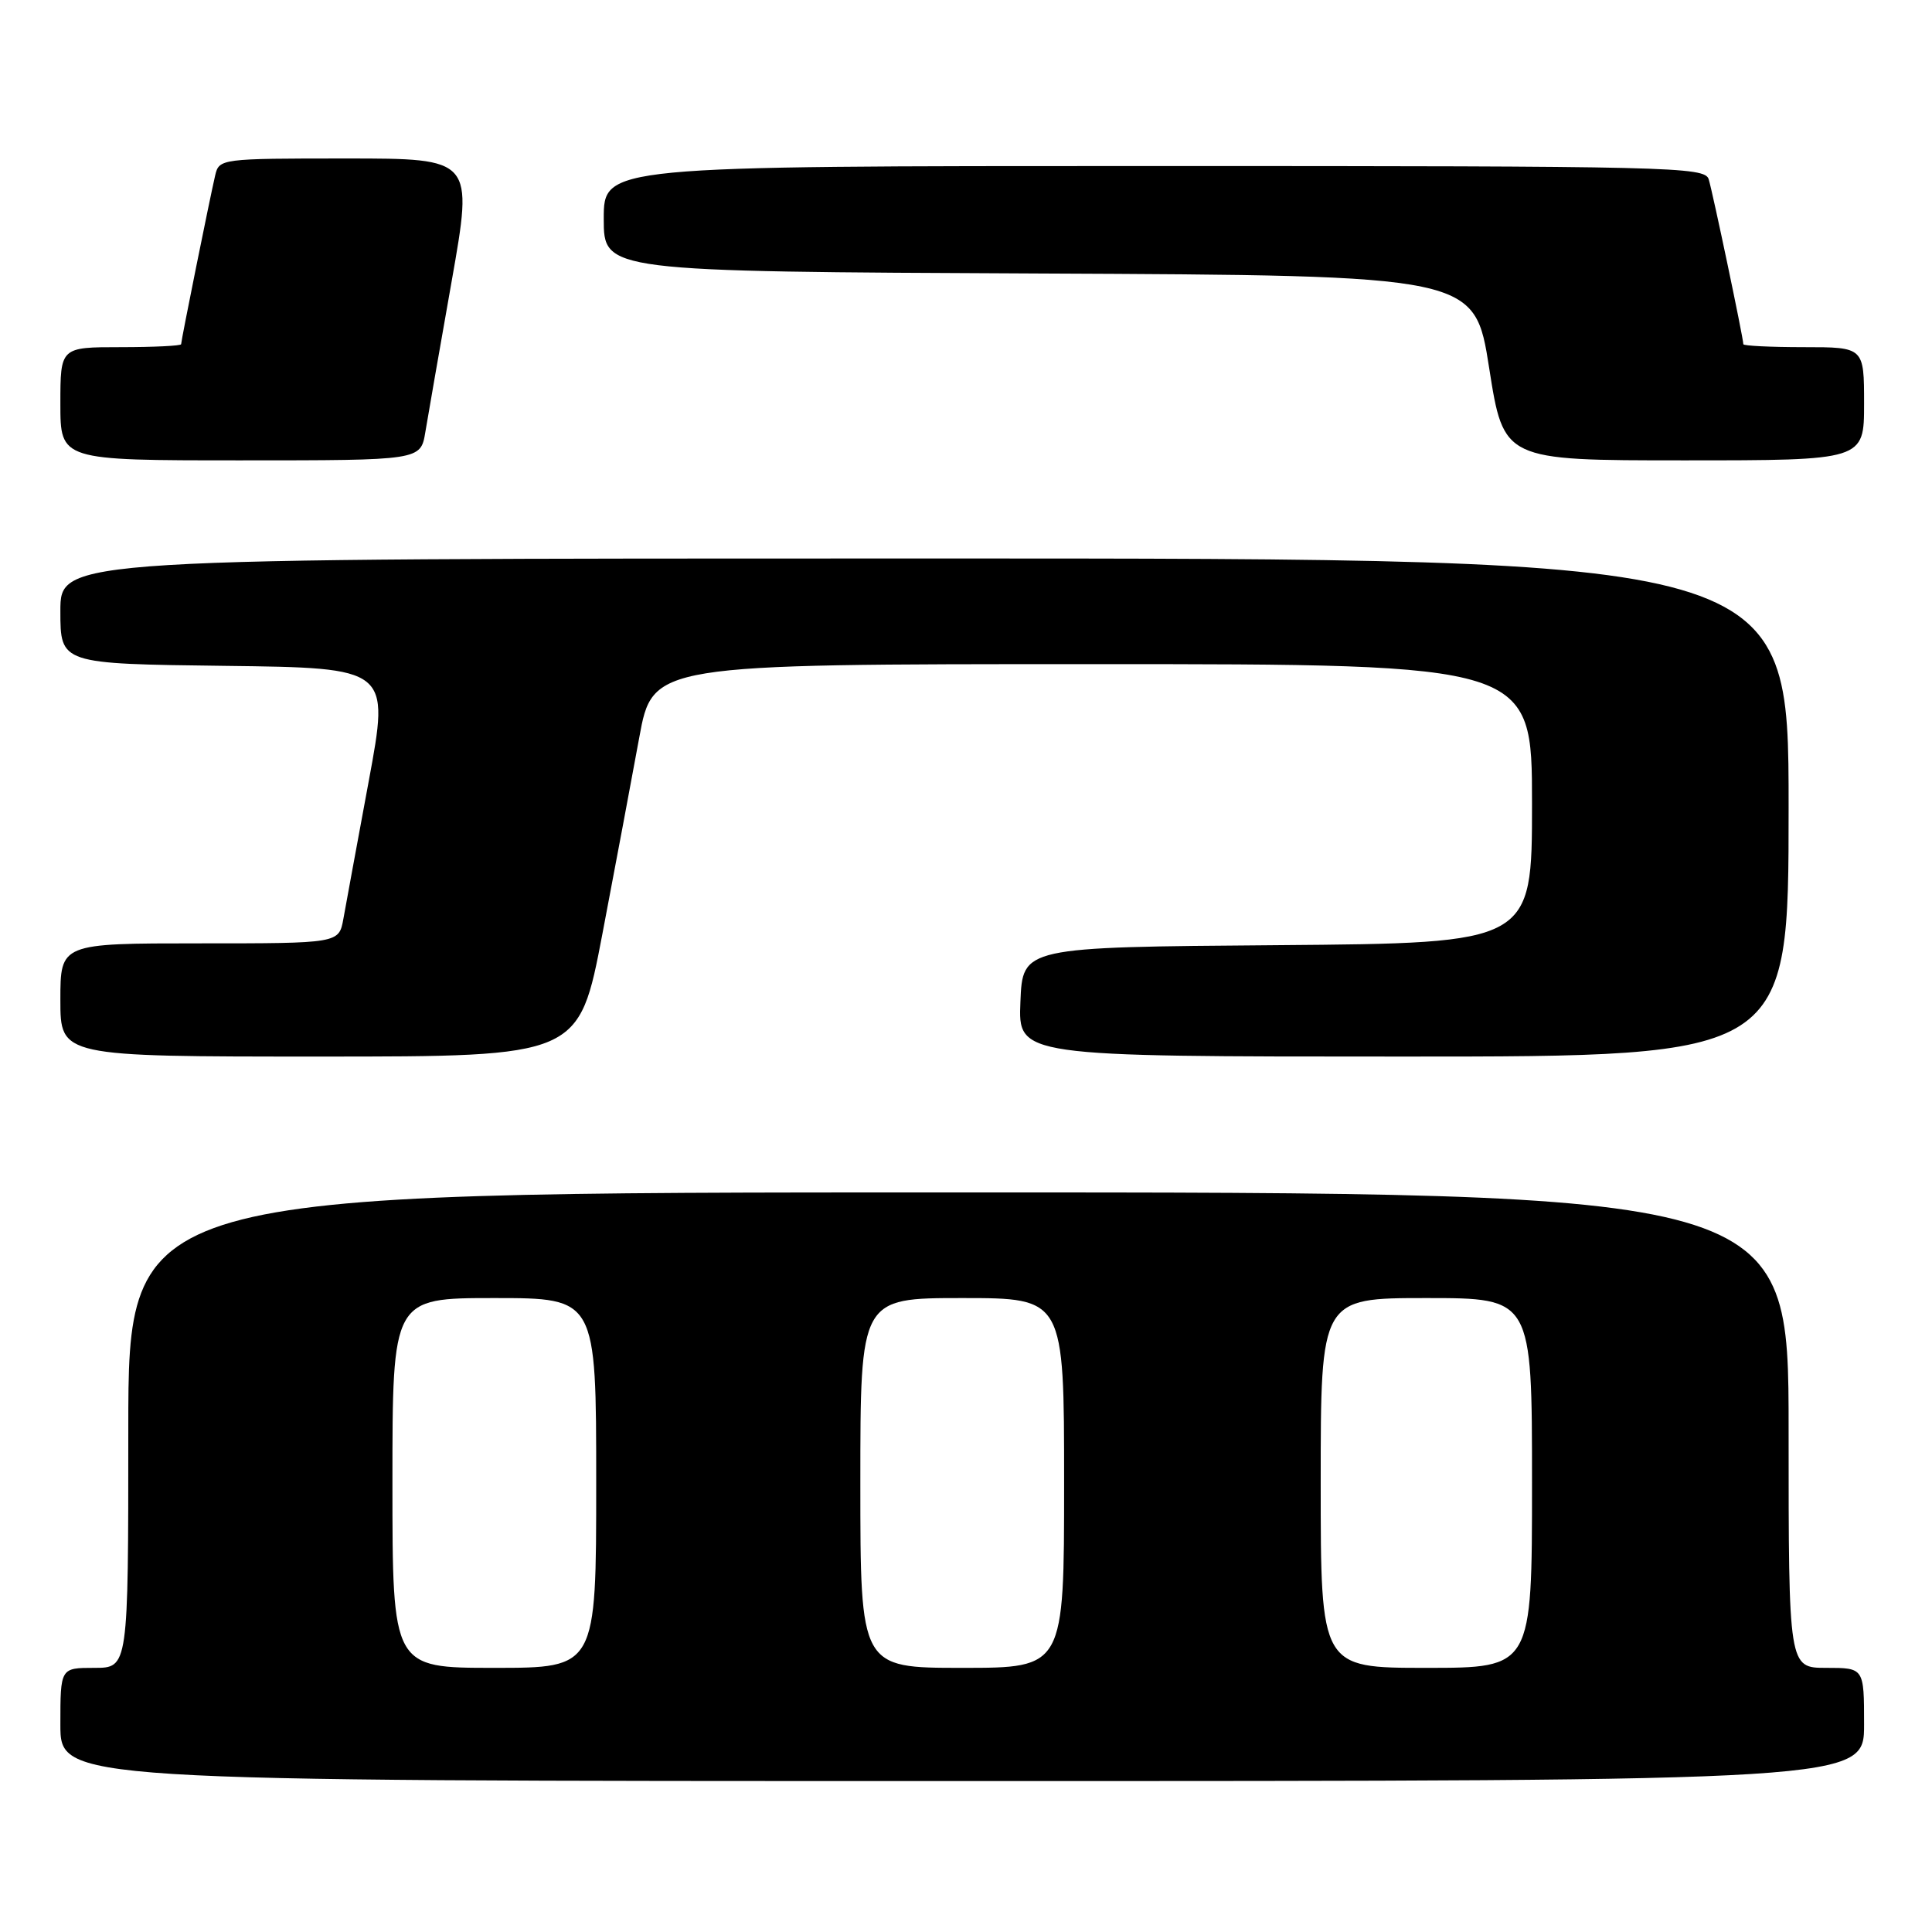 <?xml version="1.0" encoding="UTF-8" standalone="no"?>
<!DOCTYPE svg PUBLIC "-//W3C//DTD SVG 1.1//EN" "http://www.w3.org/Graphics/SVG/1.1/DTD/svg11.dtd" >
<svg xmlns="http://www.w3.org/2000/svg" xmlns:xlink="http://www.w3.org/1999/xlink" version="1.1" viewBox="0 0 256 256">
 <g >
 <path fill="currentColor"
d=" M 247.00 228.50 C 247.00 221.00 247.00 221.00 242.00 221.00 C 237.00 221.00 237.00 221.00 237.00 189.50 C 237.00 158.00 237.00 158.00 127.00 158.00 C 17.00 158.00 17.00 158.00 17.00 189.50 C 17.00 221.00 17.00 221.00 12.50 221.00 C 8.00 221.00 8.00 221.00 8.00 228.50 C 8.00 236.00 8.00 236.00 127.50 236.00 C 247.00 236.00 247.00 236.00 247.00 228.50 Z  M 79.82 123.75 C 81.52 114.81 83.72 103.11 84.70 97.75 C 86.48 88.00 86.48 88.00 144.74 88.00 C 203.00 88.00 203.00 88.00 203.00 106.49 C 203.00 124.97 203.00 124.97 169.25 125.24 C 135.50 125.50 135.50 125.50 135.21 132.75 C 134.91 140.00 134.91 140.00 185.96 140.00 C 237.00 140.00 237.00 140.00 237.00 107.00 C 237.00 74.00 237.00 74.00 122.50 74.00 C 8.00 74.00 8.00 74.00 8.00 80.98 C 8.00 87.96 8.00 87.96 29.82 88.23 C 51.64 88.50 51.64 88.50 48.86 103.50 C 47.33 111.75 45.82 119.96 45.50 121.75 C 44.91 125.00 44.91 125.00 26.45 125.00 C 8.00 125.00 8.00 125.00 8.00 132.50 C 8.00 140.00 8.00 140.00 42.36 140.00 C 76.72 140.00 76.72 140.00 79.82 123.75 Z  M 56.36 57.25 C 56.70 55.19 58.27 46.19 59.85 37.25 C 62.72 21.00 62.72 21.00 45.88 21.00 C 29.24 21.00 29.03 21.03 28.51 23.25 C 27.80 26.29 24.00 45.12 24.00 45.61 C 24.00 45.82 20.40 46.00 16.00 46.00 C 8.00 46.00 8.00 46.00 8.00 53.50 C 8.00 61.00 8.00 61.00 31.87 61.00 C 55.74 61.00 55.74 61.00 56.36 57.25 Z  M 247.00 53.50 C 247.00 46.00 247.00 46.00 239.00 46.00 C 234.60 46.00 231.00 45.82 231.00 45.61 C 231.00 44.79 226.93 25.42 226.41 23.75 C 225.90 22.10 221.52 22.00 152.93 22.00 C 80.00 22.00 80.00 22.00 80.00 28.99 C 80.00 35.98 80.00 35.98 137.70 36.24 C 195.40 36.50 195.40 36.50 197.32 48.75 C 199.24 61.00 199.24 61.00 223.12 61.00 C 247.00 61.00 247.00 61.00 247.00 53.50 Z  M 52.00 196.50 C 52.00 172.00 52.00 172.00 65.50 172.00 C 79.00 172.00 79.00 172.00 79.00 196.50 C 79.00 221.00 79.00 221.00 65.50 221.00 C 52.00 221.00 52.00 221.00 52.00 196.50 Z  M 114.00 196.50 C 114.00 172.00 114.00 172.00 127.50 172.00 C 141.00 172.00 141.00 172.00 141.00 196.50 C 141.00 221.00 141.00 221.00 127.50 221.00 C 114.00 221.00 114.00 221.00 114.00 196.50 Z  M 175.00 196.50 C 175.00 172.00 175.00 172.00 189.00 172.00 C 203.00 172.00 203.00 172.00 203.00 196.50 C 203.00 221.00 203.00 221.00 189.00 221.00 C 175.00 221.00 175.00 221.00 175.00 196.50 Z "/>
</g>
</svg>